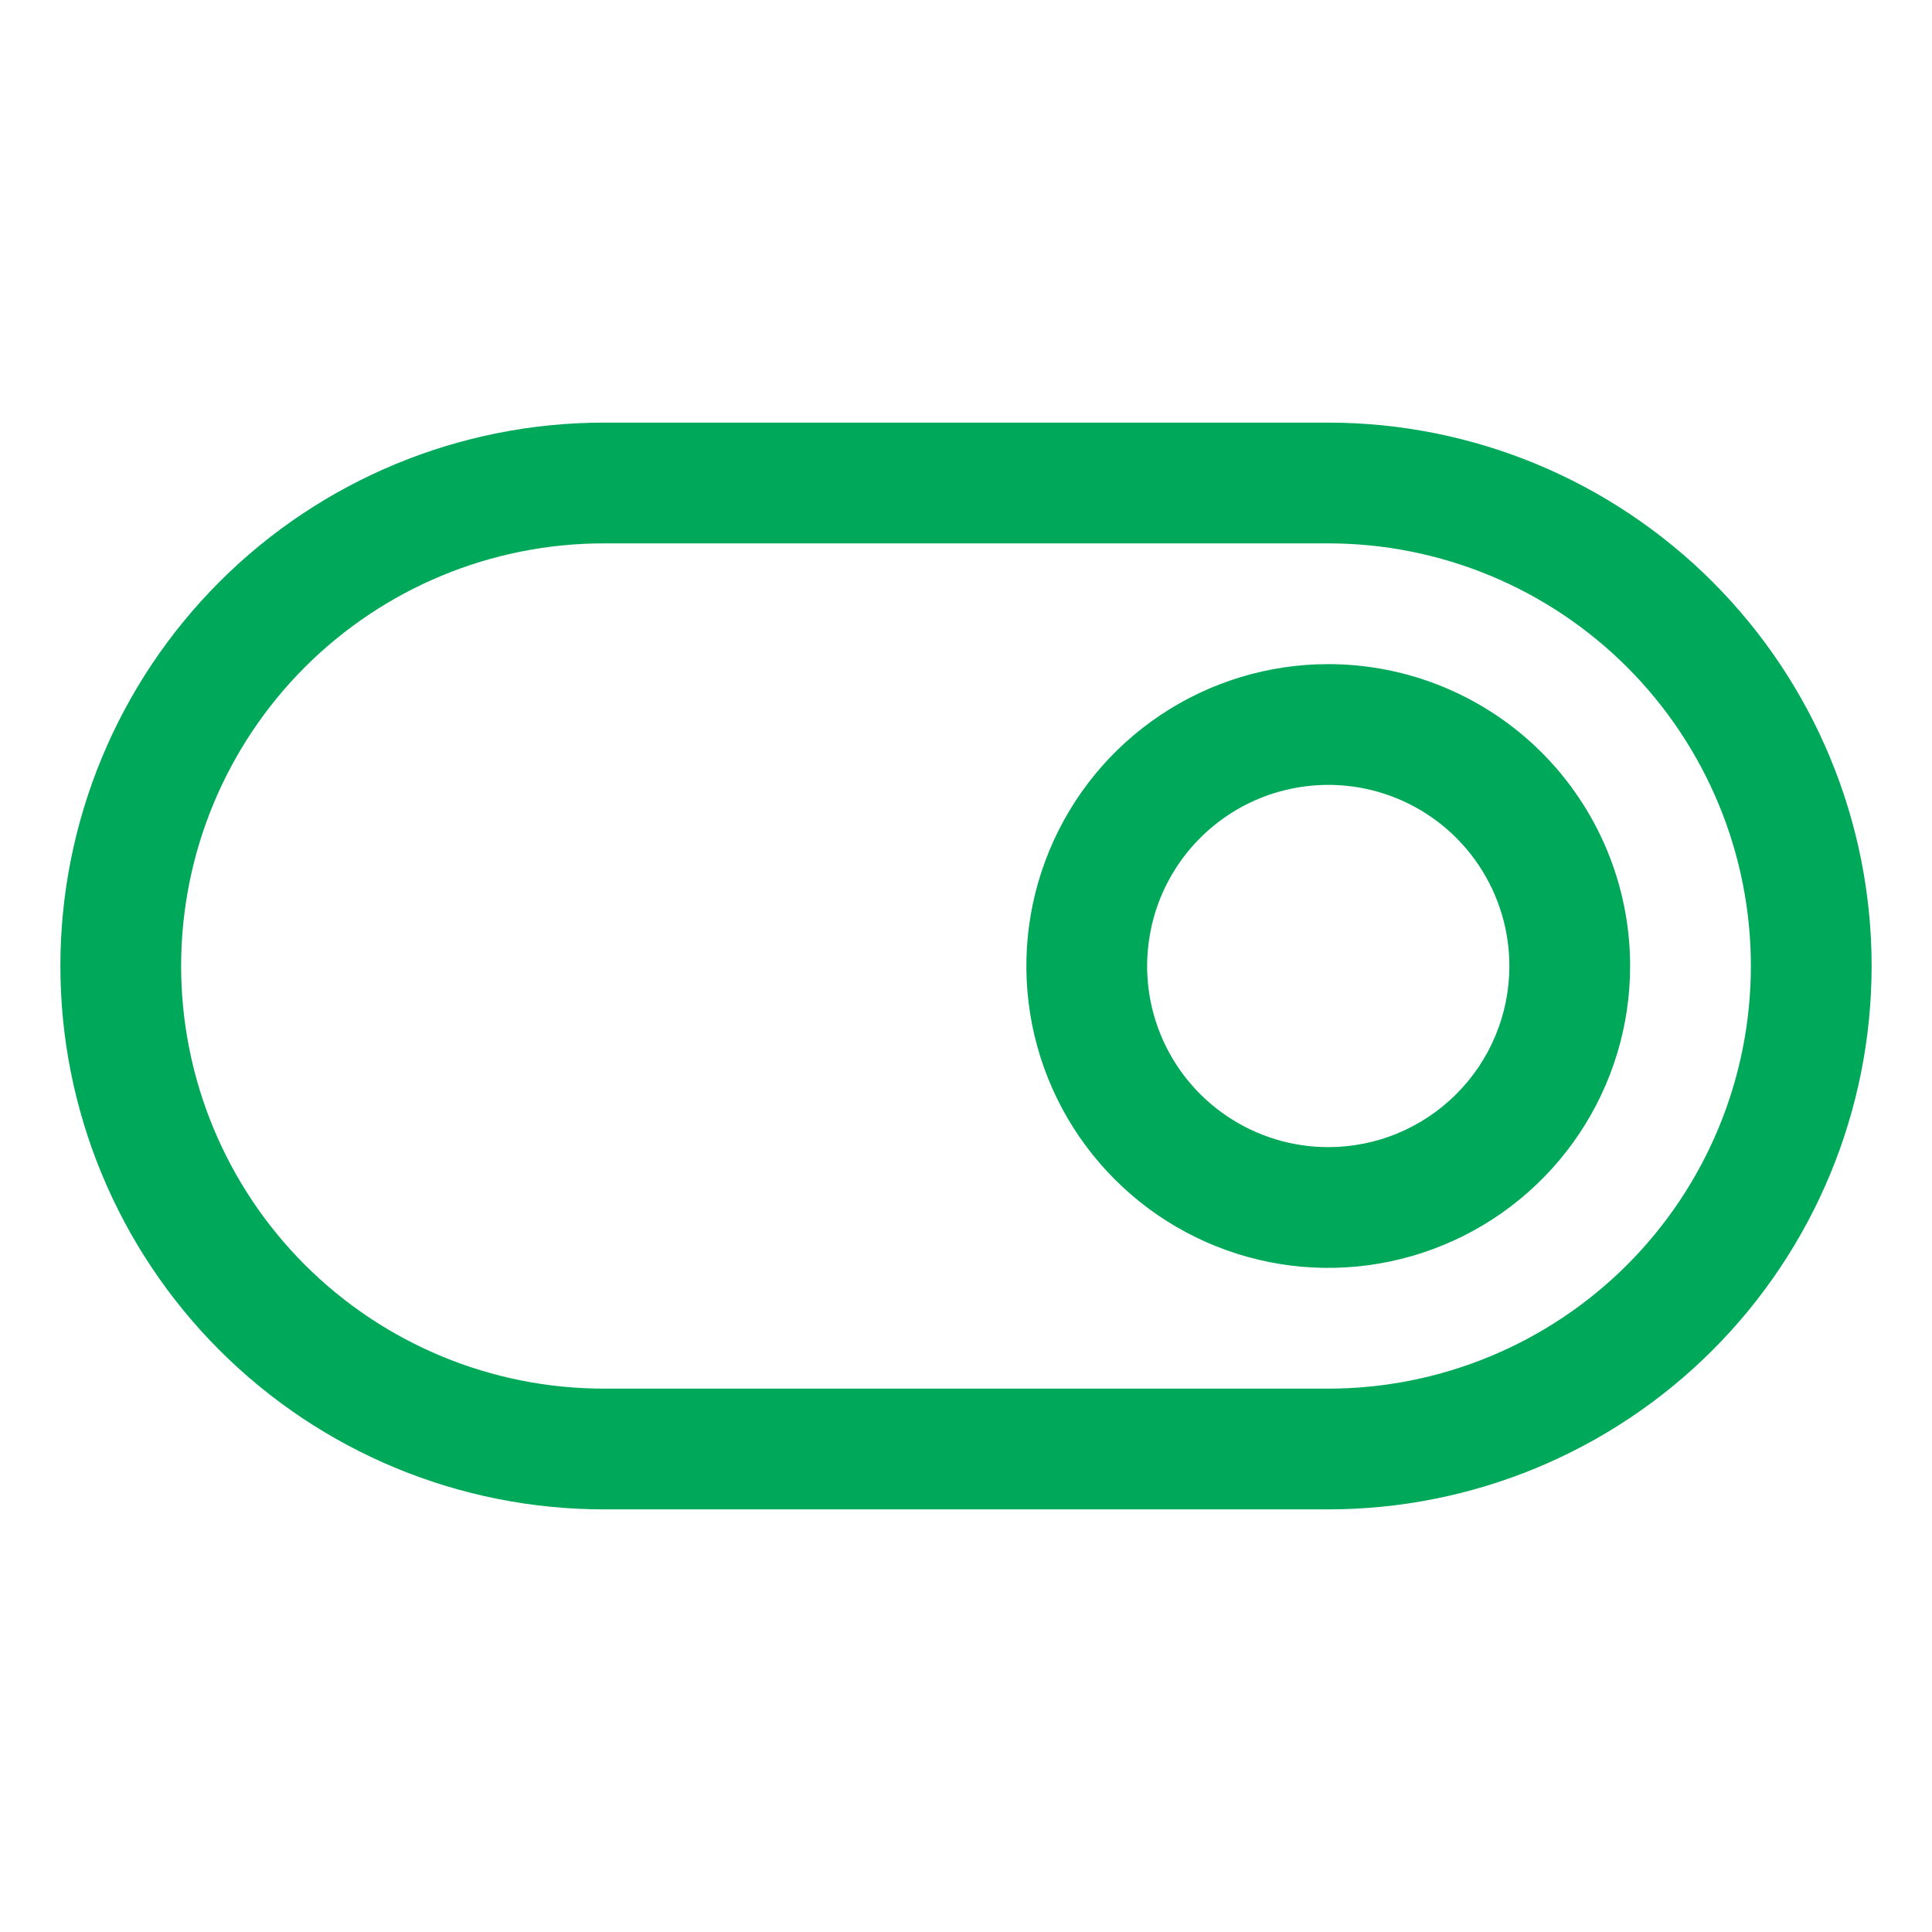 <svg width="32" height="32" viewBox="0 0 32 32" fill="none" xmlns="http://www.w3.org/2000/svg">
<path d="M22 7H10C7.613 7 5.324 7.948 3.636 9.636C1.948 11.324 1 13.613 1 16C1 18.387 1.948 20.676 3.636 22.364C5.324 24.052 7.613 25 10 25H22C24.387 25 26.676 24.052 28.364 22.364C30.052 20.676 31 18.387 31 16C31 13.613 30.052 11.324 28.364 9.636C26.676 7.948 24.387 7 22 7ZM22 23H10C8.143 23 6.363 22.262 5.05 20.95C3.737 19.637 3 17.857 3 16C3 14.143 3.737 12.363 5.05 11.05C6.363 9.738 8.143 9 10 9H22C23.857 9 25.637 9.738 26.95 11.05C28.262 12.363 29 14.143 29 16C29 17.857 28.262 19.637 26.95 20.95C25.637 22.262 23.857 23 22 23ZM22 11C21.011 11 20.044 11.293 19.222 11.843C18.4 12.392 17.759 13.173 17.381 14.087C17.002 15 16.903 16.006 17.096 16.976C17.289 17.945 17.765 18.836 18.465 19.535C19.164 20.235 20.055 20.711 21.024 20.904C21.994 21.097 23 20.998 23.913 20.619C24.827 20.241 25.608 19.6 26.157 18.778C26.707 17.956 27 16.989 27 16C27 14.674 26.473 13.402 25.535 12.464C24.598 11.527 23.326 11 22 11ZM22 19C21.407 19 20.827 18.824 20.333 18.494C19.84 18.165 19.455 17.696 19.228 17.148C19.001 16.6 18.942 15.997 19.058 15.415C19.173 14.833 19.459 14.298 19.879 13.879C20.298 13.459 20.833 13.173 21.415 13.058C21.997 12.942 22.6 13.001 23.148 13.228C23.696 13.455 24.165 13.84 24.494 14.333C24.824 14.827 25 15.407 25 16C25 16.796 24.684 17.559 24.121 18.121C23.559 18.684 22.796 19 22 19Z" fill="#00A859"/>
</svg>
